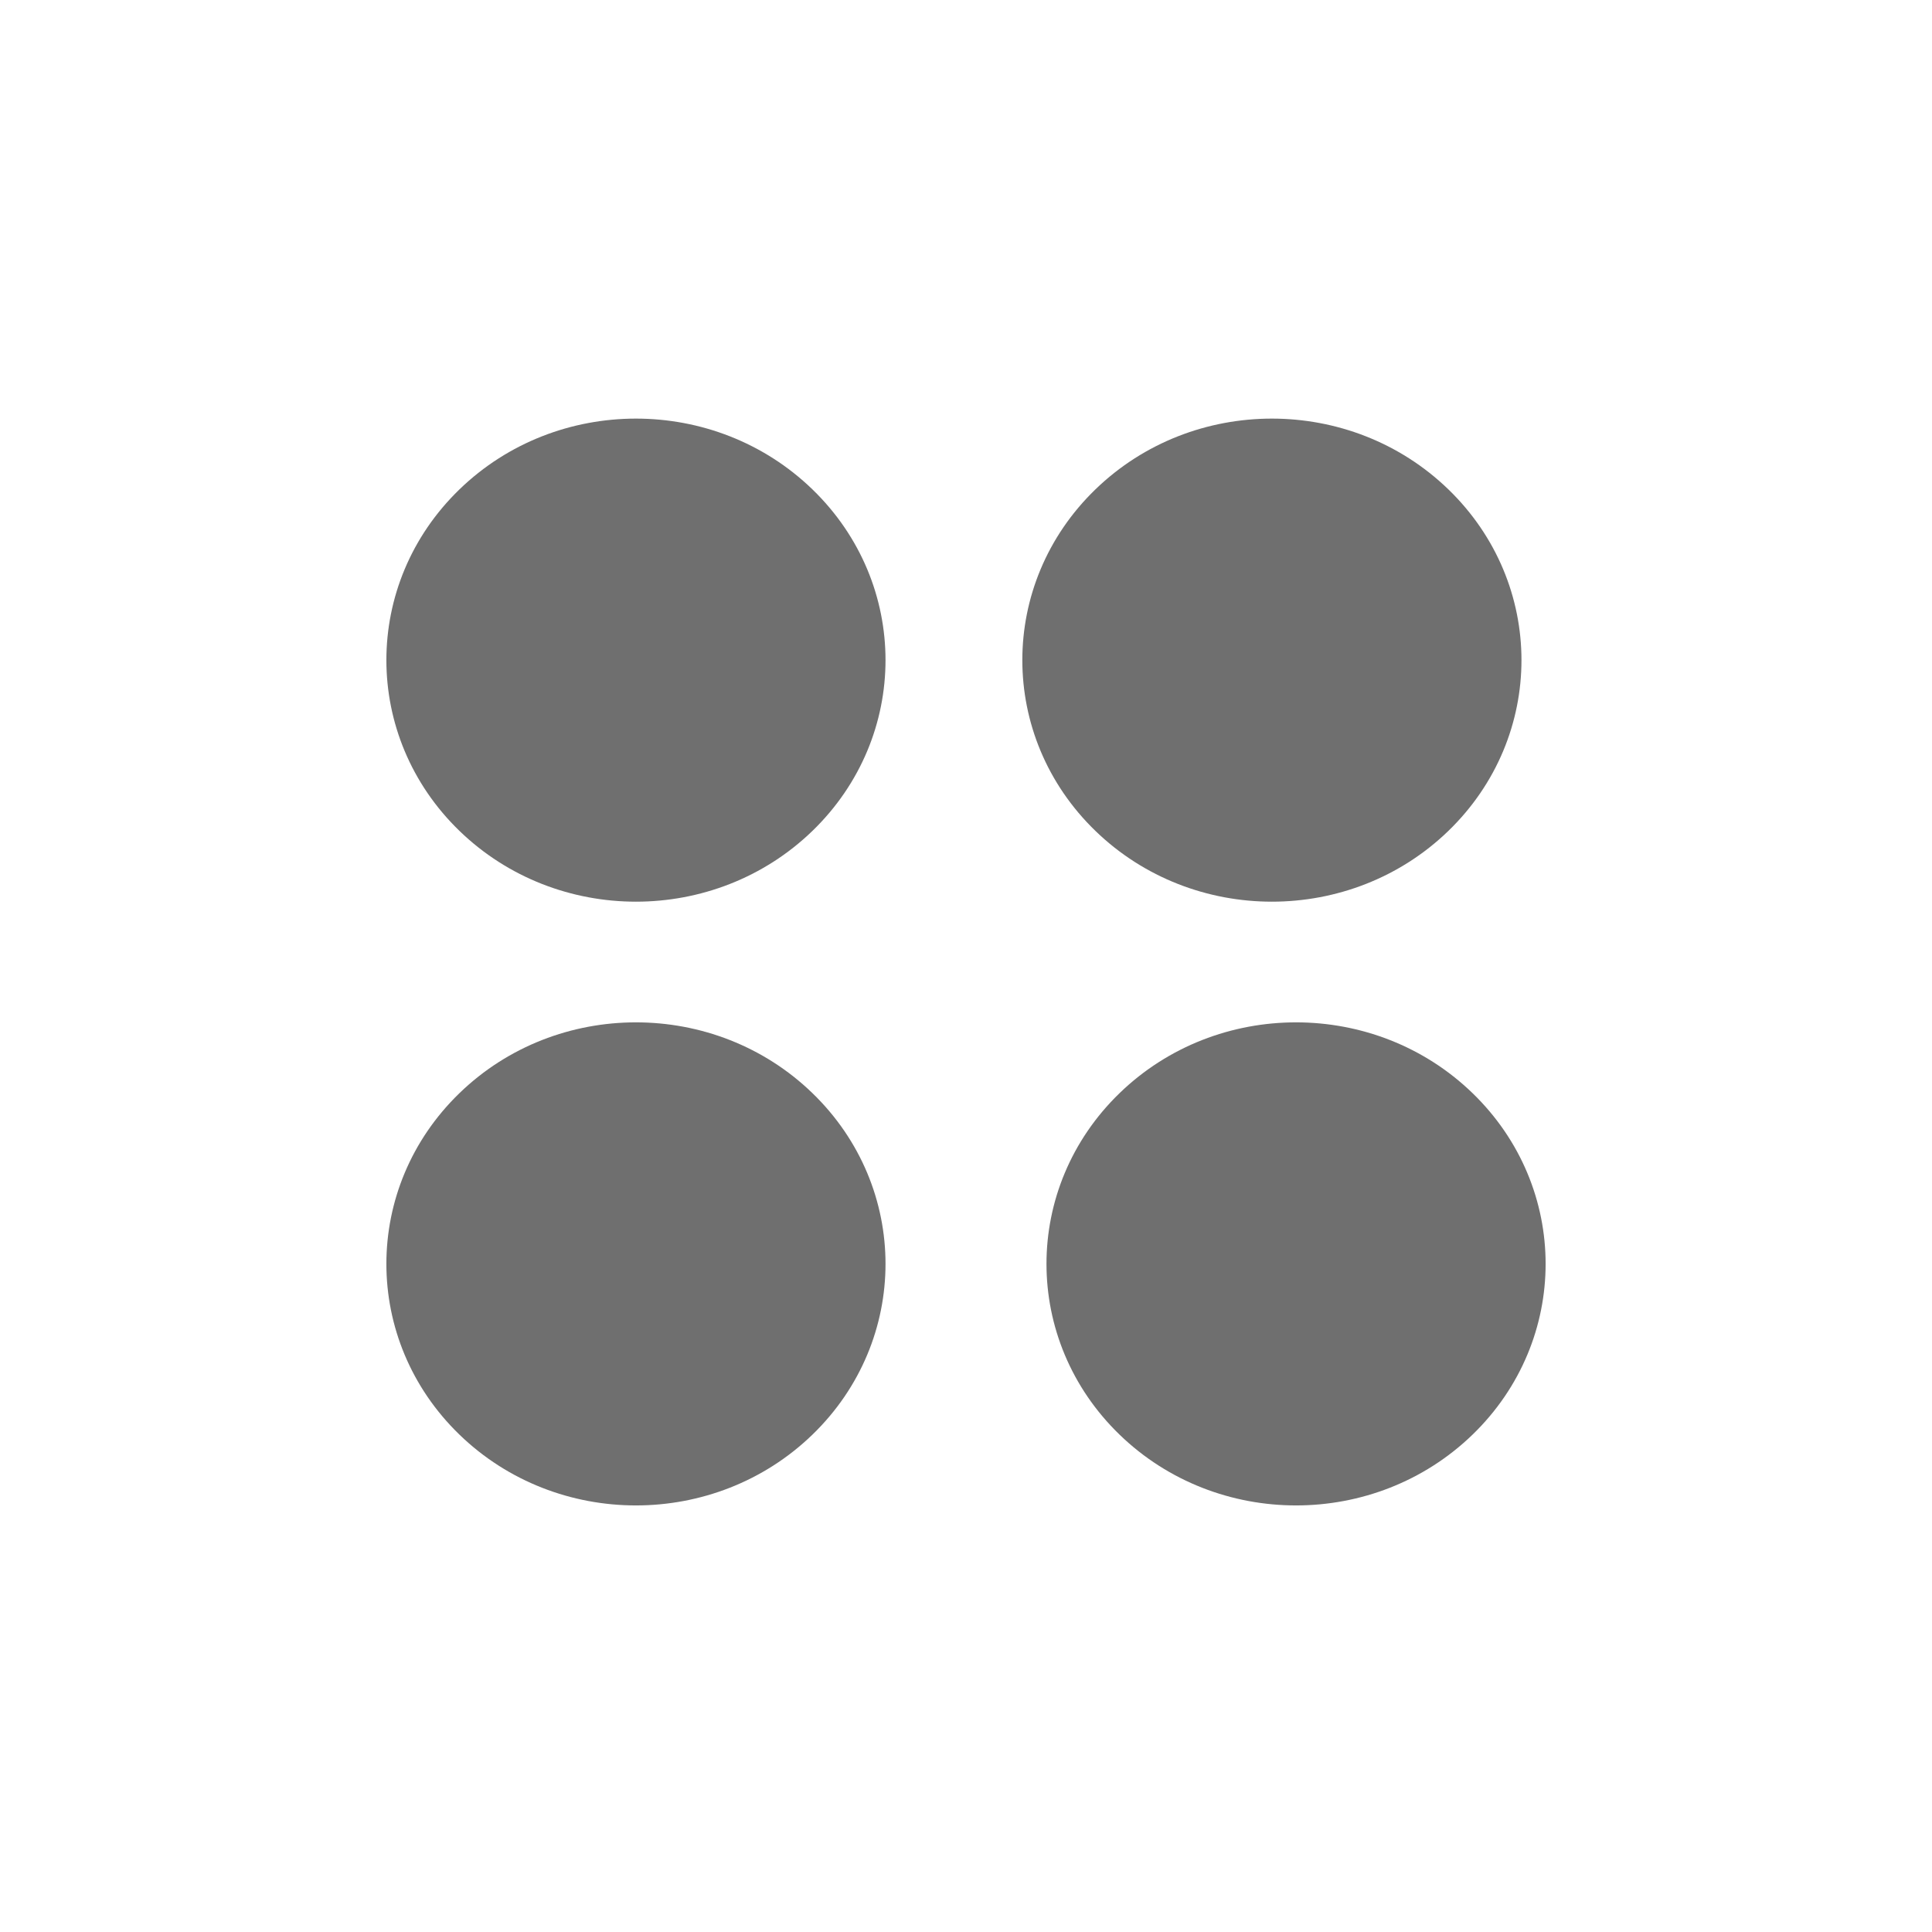 <?xml version="1.0" encoding="UTF-8"?><svg width="576" height="576" version="1.1" viewBox="0 0 576 576" xmlns="http://www.w3.org/2000/svg" xmlns:xlink="http://www.w3.org/1999/xlink"><!--Generated by IJSVG (https://github.com/curthard89/IJSVG)--><g transform="scale(24)"><g fill="none"><g fill="#6F6F6F"><path d="M5.595,1.172c1.211,1.172 1.211,3.071 0,4.243c-1.211,1.172 -3.173,1.172 -4.384,0c-1.211,-1.172 -1.211,-3.071 -8.88178e-16,-4.243c1.211,-1.172 3.173,-1.172 4.384,0" transform="translate(4.497, 12.407)"></path><path d="M5.595,1.172c1.211,1.172 1.211,3.071 0,4.243c-1.211,1.172 -3.173,1.172 -4.384,0c-1.211,-1.172 -1.211,-3.071 -8.88178e-16,-4.243c1.211,-1.172 3.173,-1.172 4.384,-8.88178e-16" transform="translate(4.497, 4.907)"></path><path d="M5.595,1.172c1.211,1.172 1.211,3.071 0,4.243c-1.211,1.172 -3.173,1.172 -4.384,0c-1.211,-1.172 -1.211,-3.071 0,-4.243c1.211,-1.172 3.173,-1.172 4.384,-8.88178e-16" transform="translate(12.397, 4.907)"></path><path d="M5.595,1.172c1.211,1.172 1.211,3.071 0,4.243c-1.211,1.172 -3.173,1.172 -4.384,0c-1.211,-1.172 -1.211,-3.071 0,-4.243c1.211,-1.172 3.173,-1.172 4.384,0" transform="translate(12.697, 12.407)"></path><use fill="none" xlink:href="#path-1"></use></g><use xlink:href="#path-1"></use></g></g><defs><path id="path-1" d="M0,0h24v24h-24Z"></path></defs></svg>